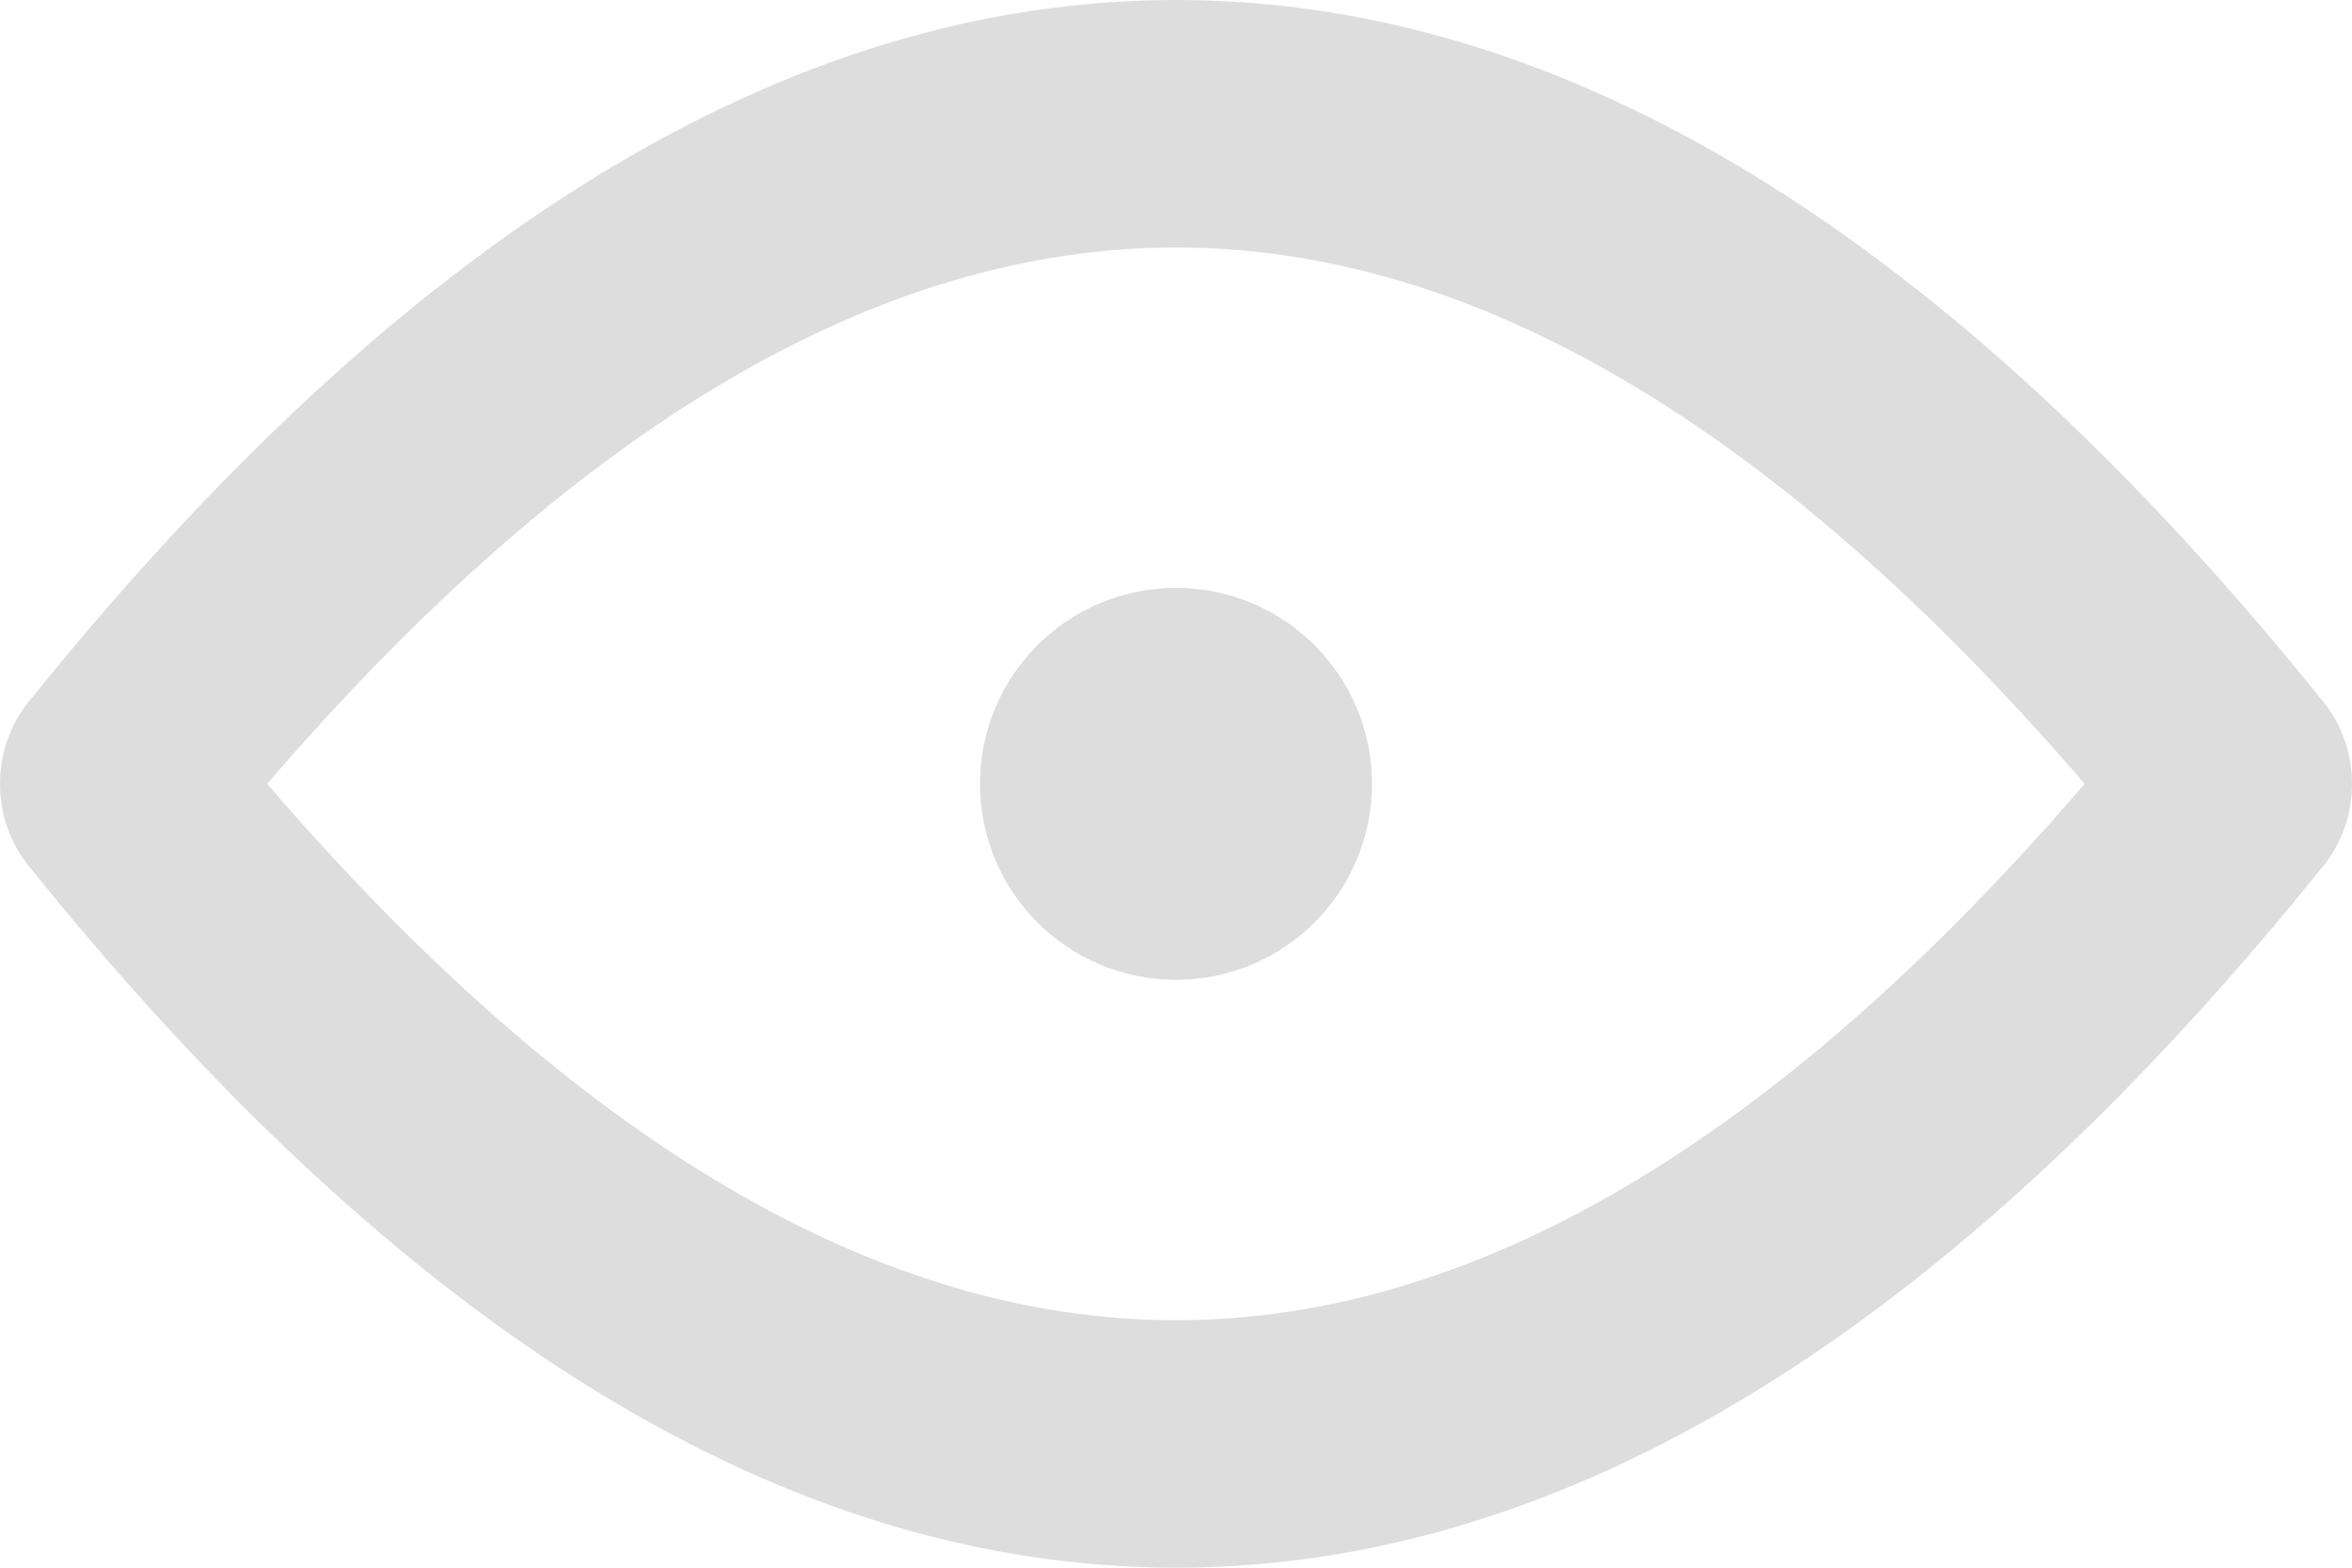 <svg width="12" height="8" viewBox="0 0 12 8" version="1.1" xmlns="http://www.w3.org/2000/svg" xmlns:xlink="http://www.w3.org/1999/xlink">
<title>Combined Shape</title>
<desc>Created using Figma</desc>
<g id="Canvas" transform="translate(9144 2099)">
<g id="Combined Shape">
<use xlink:href="#path0_fill" transform="translate(-9144 -2099)" fill="#DDDDDD"/>
</g>
</g>
<defs>
<path id="path0_fill" fill-rule="evenodd" d="M 6 0C 7.997 0 9.949 1.213 11.856 3.584C 12.048 3.822 12.048 4.178 11.856 4.416C 9.949 6.787 7.997 8 6 8C 4.003 8 2.051 6.787 0.144 4.416C -0.048 4.178 -0.048 3.822 0.144 3.584C 2.051 1.213 4.003 0 6 0ZM 6 1.263C 4.493 1.263 2.948 2.16 1.363 4C 2.948 5.84 4.493 6.737 6 6.737C 7.506 6.737 9.052 5.84 10.636 4C 9.052 2.16 7.506 1.263 6 1.263ZM 7 4C 7 3.448 6.553 3 6 3C 5.447 3 5 3.448 5 4C 5 4.552 5.447 5 6 5C 6.553 5 7 4.552 7 4Z"/>
</defs>
</svg>

